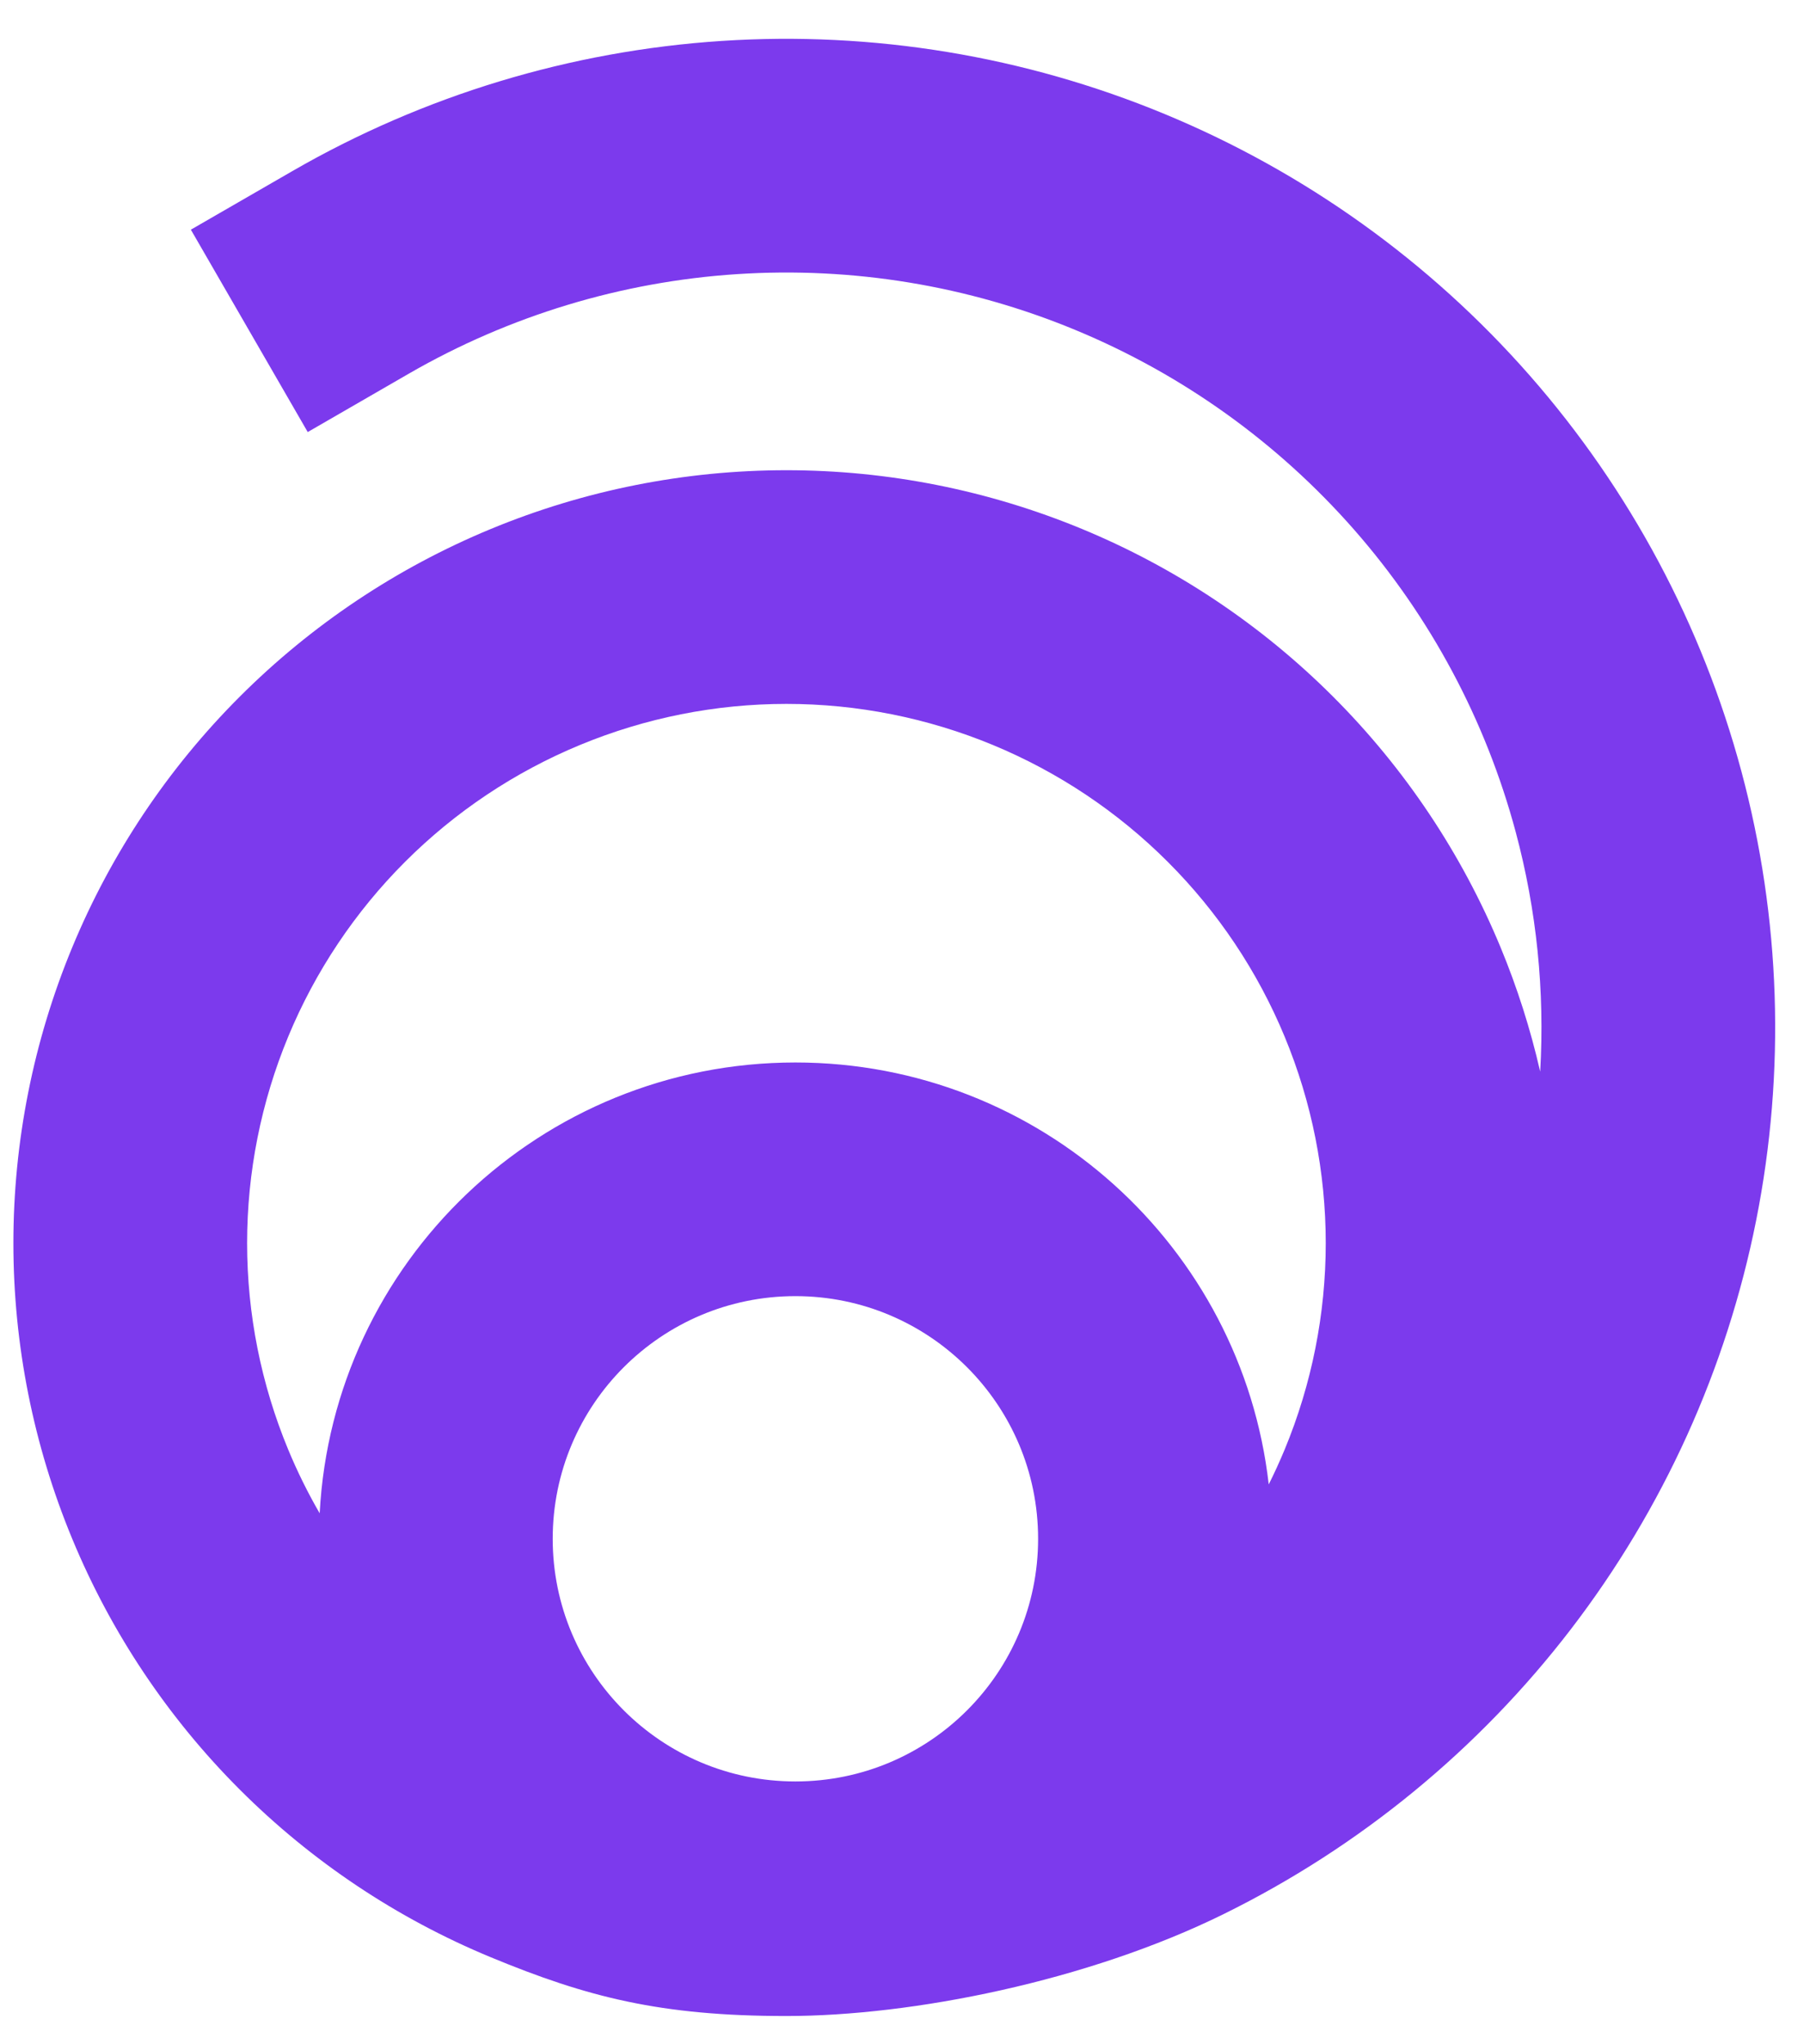 <svg width="45" height="51" viewBox="0 0 45 51" fill="none" xmlns="http://www.w3.org/2000/svg">
<path fill-rule="evenodd" clip-rule="evenodd" d="M26.824 8.232C24.155 7.126 21.268 6.65 18.385 6.839C15.502 7.027 12.702 7.877 10.2 9.321L7.676 10.779L4.761 5.73L7.285 4.273C10.561 2.381 14.229 1.269 18.004 1.021C21.779 0.774 25.56 1.398 29.055 2.846C32.55 4.294 35.666 6.526 38.16 9.37C40.654 12.215 42.461 15.595 43.44 19.249C44.419 22.903 44.545 26.734 43.807 30.444C43.069 34.154 41.487 37.645 39.184 40.647C36.881 43.648 33.918 46.079 30.525 47.752C27.132 49.426 22.756 50.296 19.617 50.296C16.478 50.296 14.645 49.825 12.238 48.828C9.898 47.859 7.773 46.439 5.982 44.648C4.191 42.858 2.771 40.732 1.802 38.392C0.833 36.053 0.334 33.546 0.334 31.014C0.334 28.481 0.833 25.974 1.802 23.634C2.771 21.295 4.191 19.169 5.982 17.379C7.773 15.588 9.898 14.168 12.238 13.199C14.577 12.23 17.084 11.731 19.617 11.731C22.149 11.731 24.656 12.23 26.996 13.199C29.335 14.168 31.461 15.588 33.252 17.379C35.042 19.169 36.462 21.295 37.431 23.634C37.848 24.641 38.178 25.678 38.419 26.735C38.536 24.728 38.332 22.71 37.809 20.758C37.061 17.967 35.682 15.386 33.777 13.214C31.872 11.042 29.493 9.337 26.824 8.232ZM7.974 37.754C8.305 31.487 13.491 26.507 19.841 26.507C25.945 26.507 30.974 31.109 31.648 37.033C31.791 36.748 31.923 36.457 32.046 36.162C32.722 34.529 33.07 32.78 33.07 31.014C33.07 29.247 32.722 27.497 32.046 25.865C31.37 24.233 30.379 22.75 29.129 21.501C27.88 20.252 26.397 19.261 24.765 18.585C23.133 17.909 21.383 17.561 19.617 17.561C17.85 17.561 16.101 17.909 14.469 18.585C12.836 19.261 11.353 20.252 10.104 21.501C8.855 22.75 7.864 24.233 7.188 25.865C6.512 27.497 6.164 29.247 6.164 31.014C6.164 32.78 6.512 34.529 7.188 36.162C7.415 36.71 7.678 37.242 7.974 37.754ZM25.895 38.39C25.895 41.734 23.184 44.444 19.841 44.444C16.497 44.444 13.787 41.734 13.787 38.39C13.787 35.047 16.497 32.336 19.841 32.336C23.184 32.336 25.895 35.047 25.895 38.39Z" fill="#7C3AED"/>
</svg>
